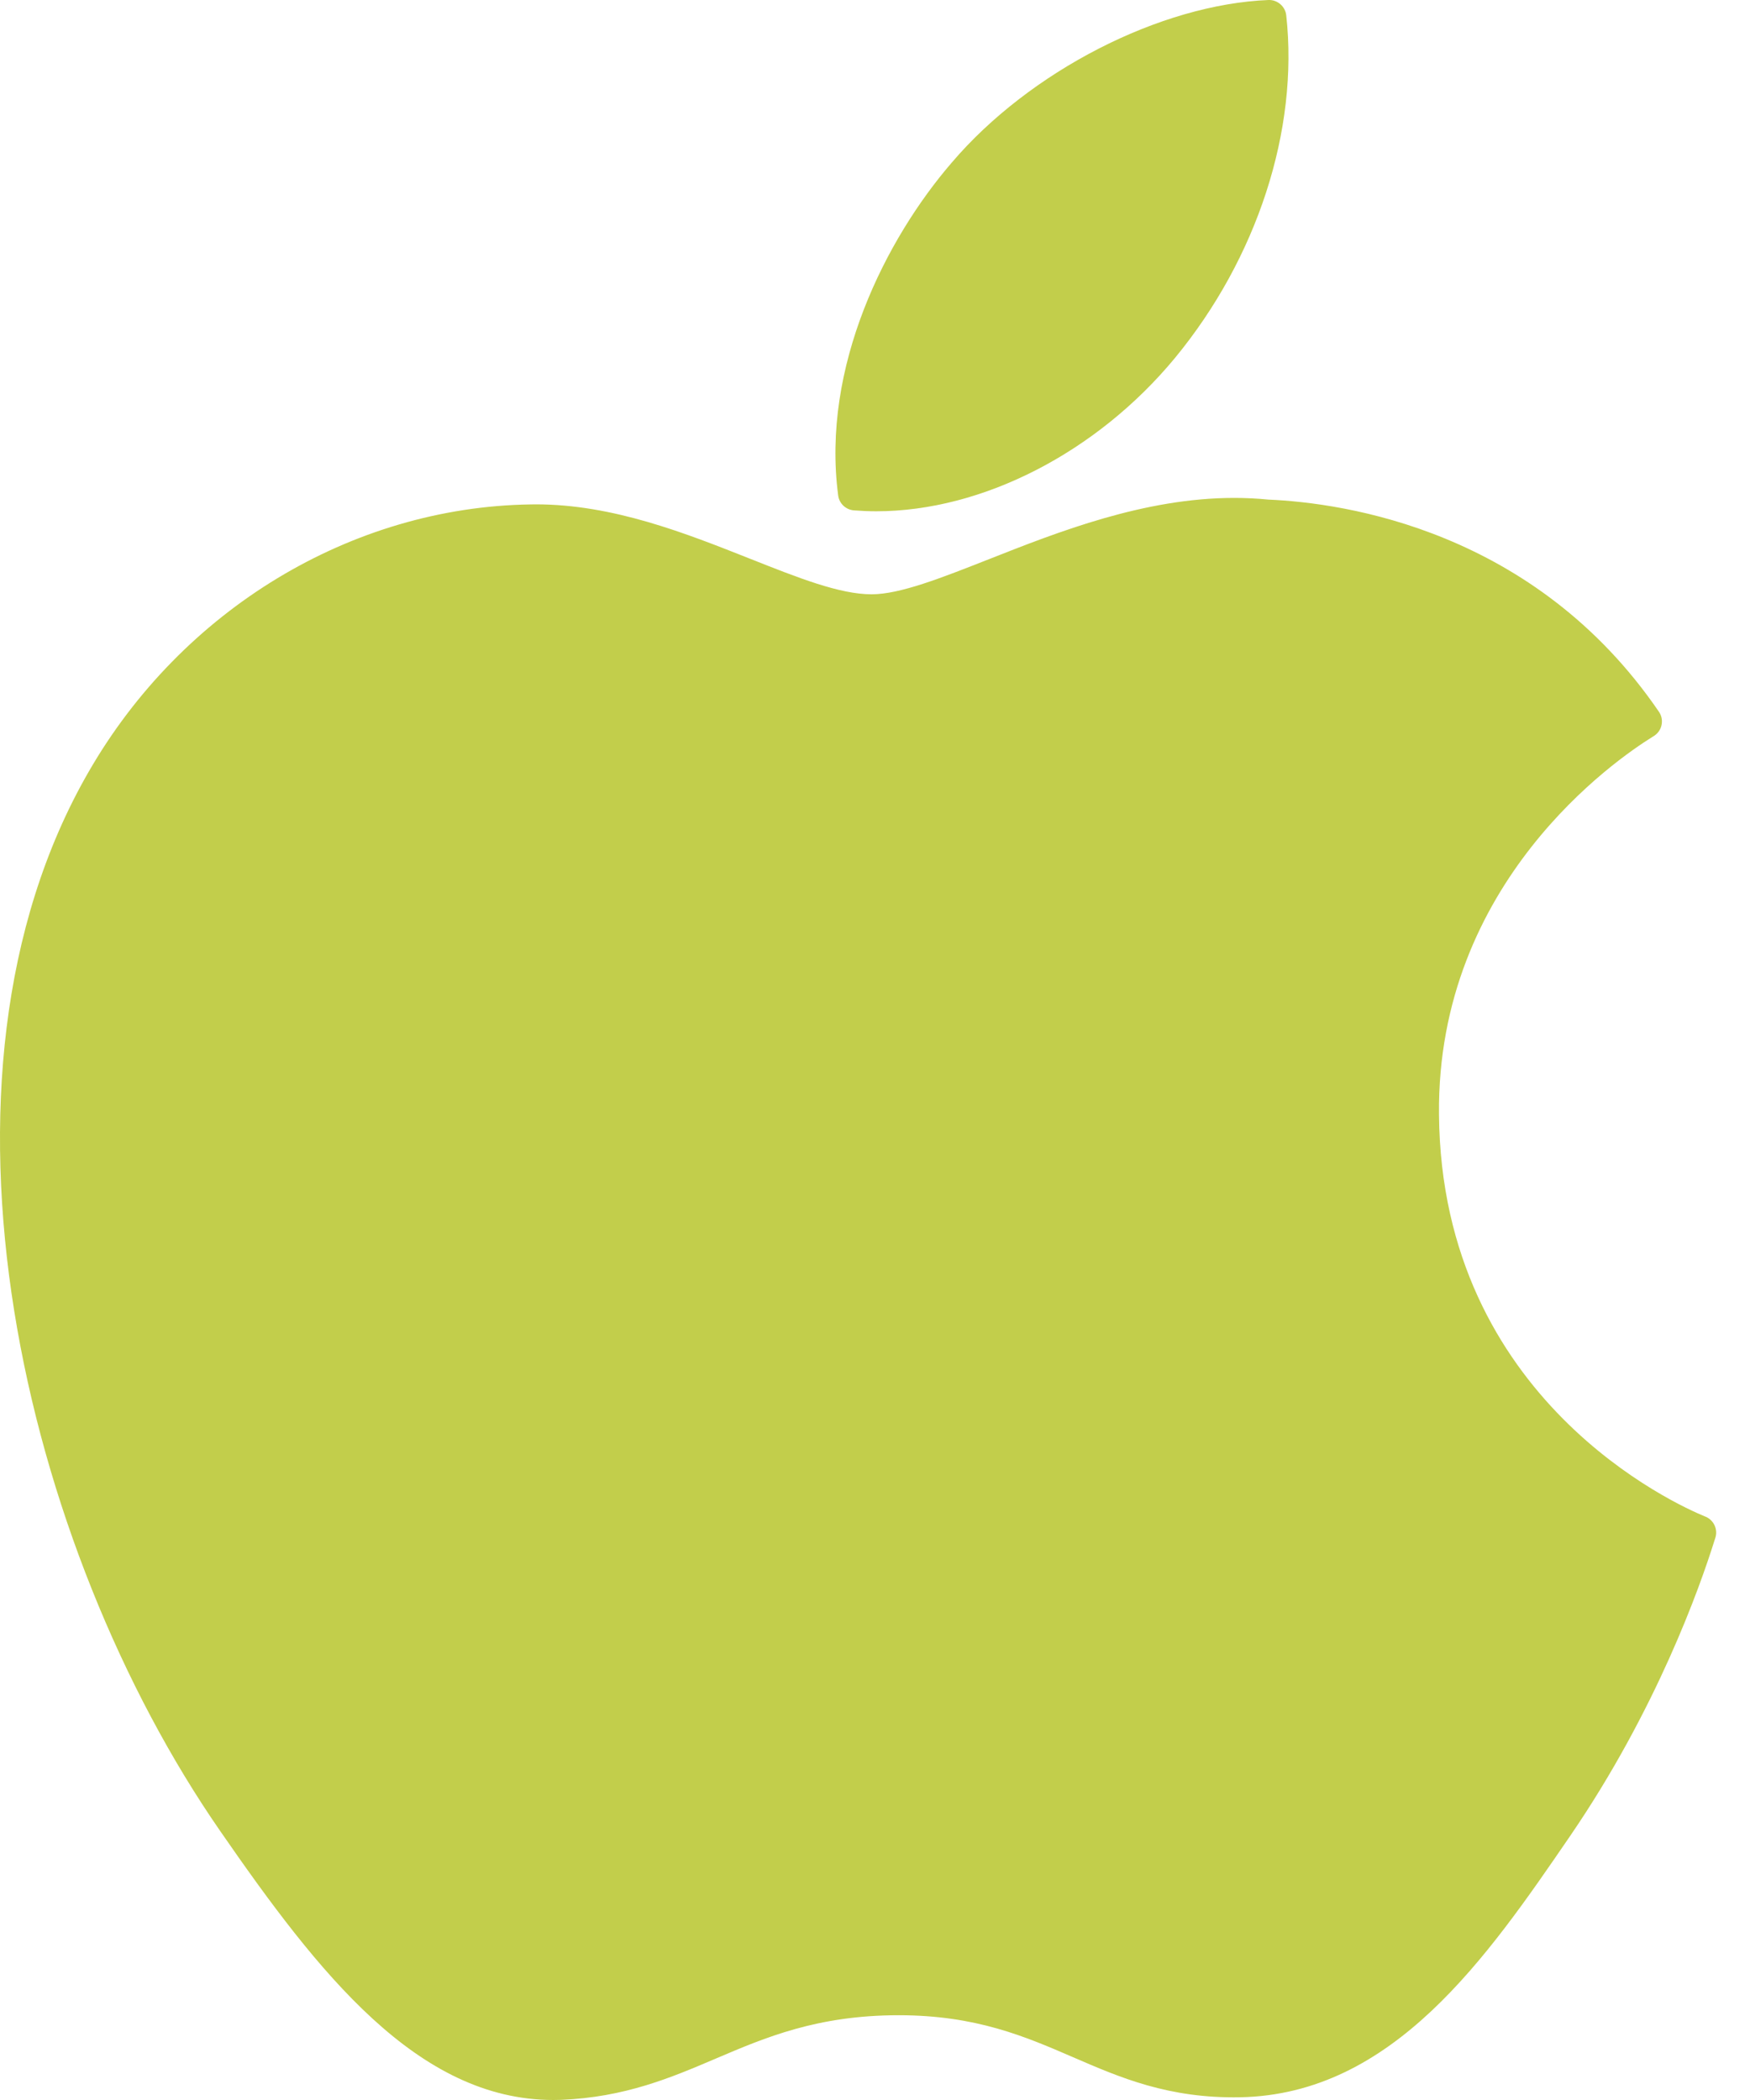 <?xml version="1.0" encoding="UTF-8"?>
<svg width="25px" height="30px" viewBox="0 0 25 30" version="1.1" xmlns="http://www.w3.org/2000/svg" xmlns:xlink="http://www.w3.org/1999/xlink">
    <!-- Generator: Sketch 57 (83077) - https://sketch.com -->
    <title>icon_apple</title>
    <desc>Created with Sketch.</desc>
    <g id="Page-1" stroke="none" stroke-width="1" fill="none" fill-rule="evenodd">
        <g id="icon_apple" fill="#C2CE4B" fill-rule="nonzero">
            <path d="M1.265,11.028 C-1.271,15.429 0.341,22.108 3.146,26.158 C4.546,28.183 5.963,30 7.905,30 C7.941,30 7.978,29.999 8.015,29.998 C8.928,29.961 9.587,29.681 10.224,29.409 C10.939,29.104 11.679,28.789 12.84,28.789 C13.944,28.789 14.649,29.094 15.33,29.389 C16.002,29.68 16.694,29.98 17.716,29.961 C19.903,29.92 21.245,27.959 22.43,26.229 C23.666,24.423 24.286,22.669 24.495,21.999 L24.504,21.972 C24.544,21.853 24.487,21.723 24.373,21.67 C24.37,21.669 24.358,21.664 24.355,21.663 C23.97,21.505 20.592,20.007 20.557,15.922 C20.524,12.604 23.091,10.847 23.605,10.528 L23.629,10.513 C23.685,10.477 23.724,10.421 23.737,10.355 C23.75,10.29 23.737,10.223 23.699,10.168 C21.927,7.575 19.212,7.184 18.118,7.137 C17.96,7.121 17.796,7.113 17.631,7.113 C16.347,7.113 15.117,7.598 14.129,7.988 C13.446,8.257 12.857,8.49 12.451,8.49 C11.994,8.49 11.401,8.254 10.715,7.982 C9.797,7.618 8.757,7.205 7.656,7.205 C7.63,7.205 7.604,7.205 7.579,7.206 C5.018,7.244 2.599,8.708 1.265,11.028 Z" id="XMLID_229_"></path>
            <path d="M18.121,0 C16.57,0.063 14.71,1.018 13.599,2.32 C12.654,3.414 11.731,5.239 11.974,7.078 C11.989,7.194 12.083,7.282 12.199,7.291 C12.303,7.299 12.41,7.304 12.517,7.304 C14.033,7.304 15.668,6.465 16.785,5.114 C17.96,3.688 18.555,1.858 18.375,0.219 C18.361,0.091 18.248,-0.005 18.121,0 Z" id="XMLID_230_"></path>
        </g>
    </g>
</svg>